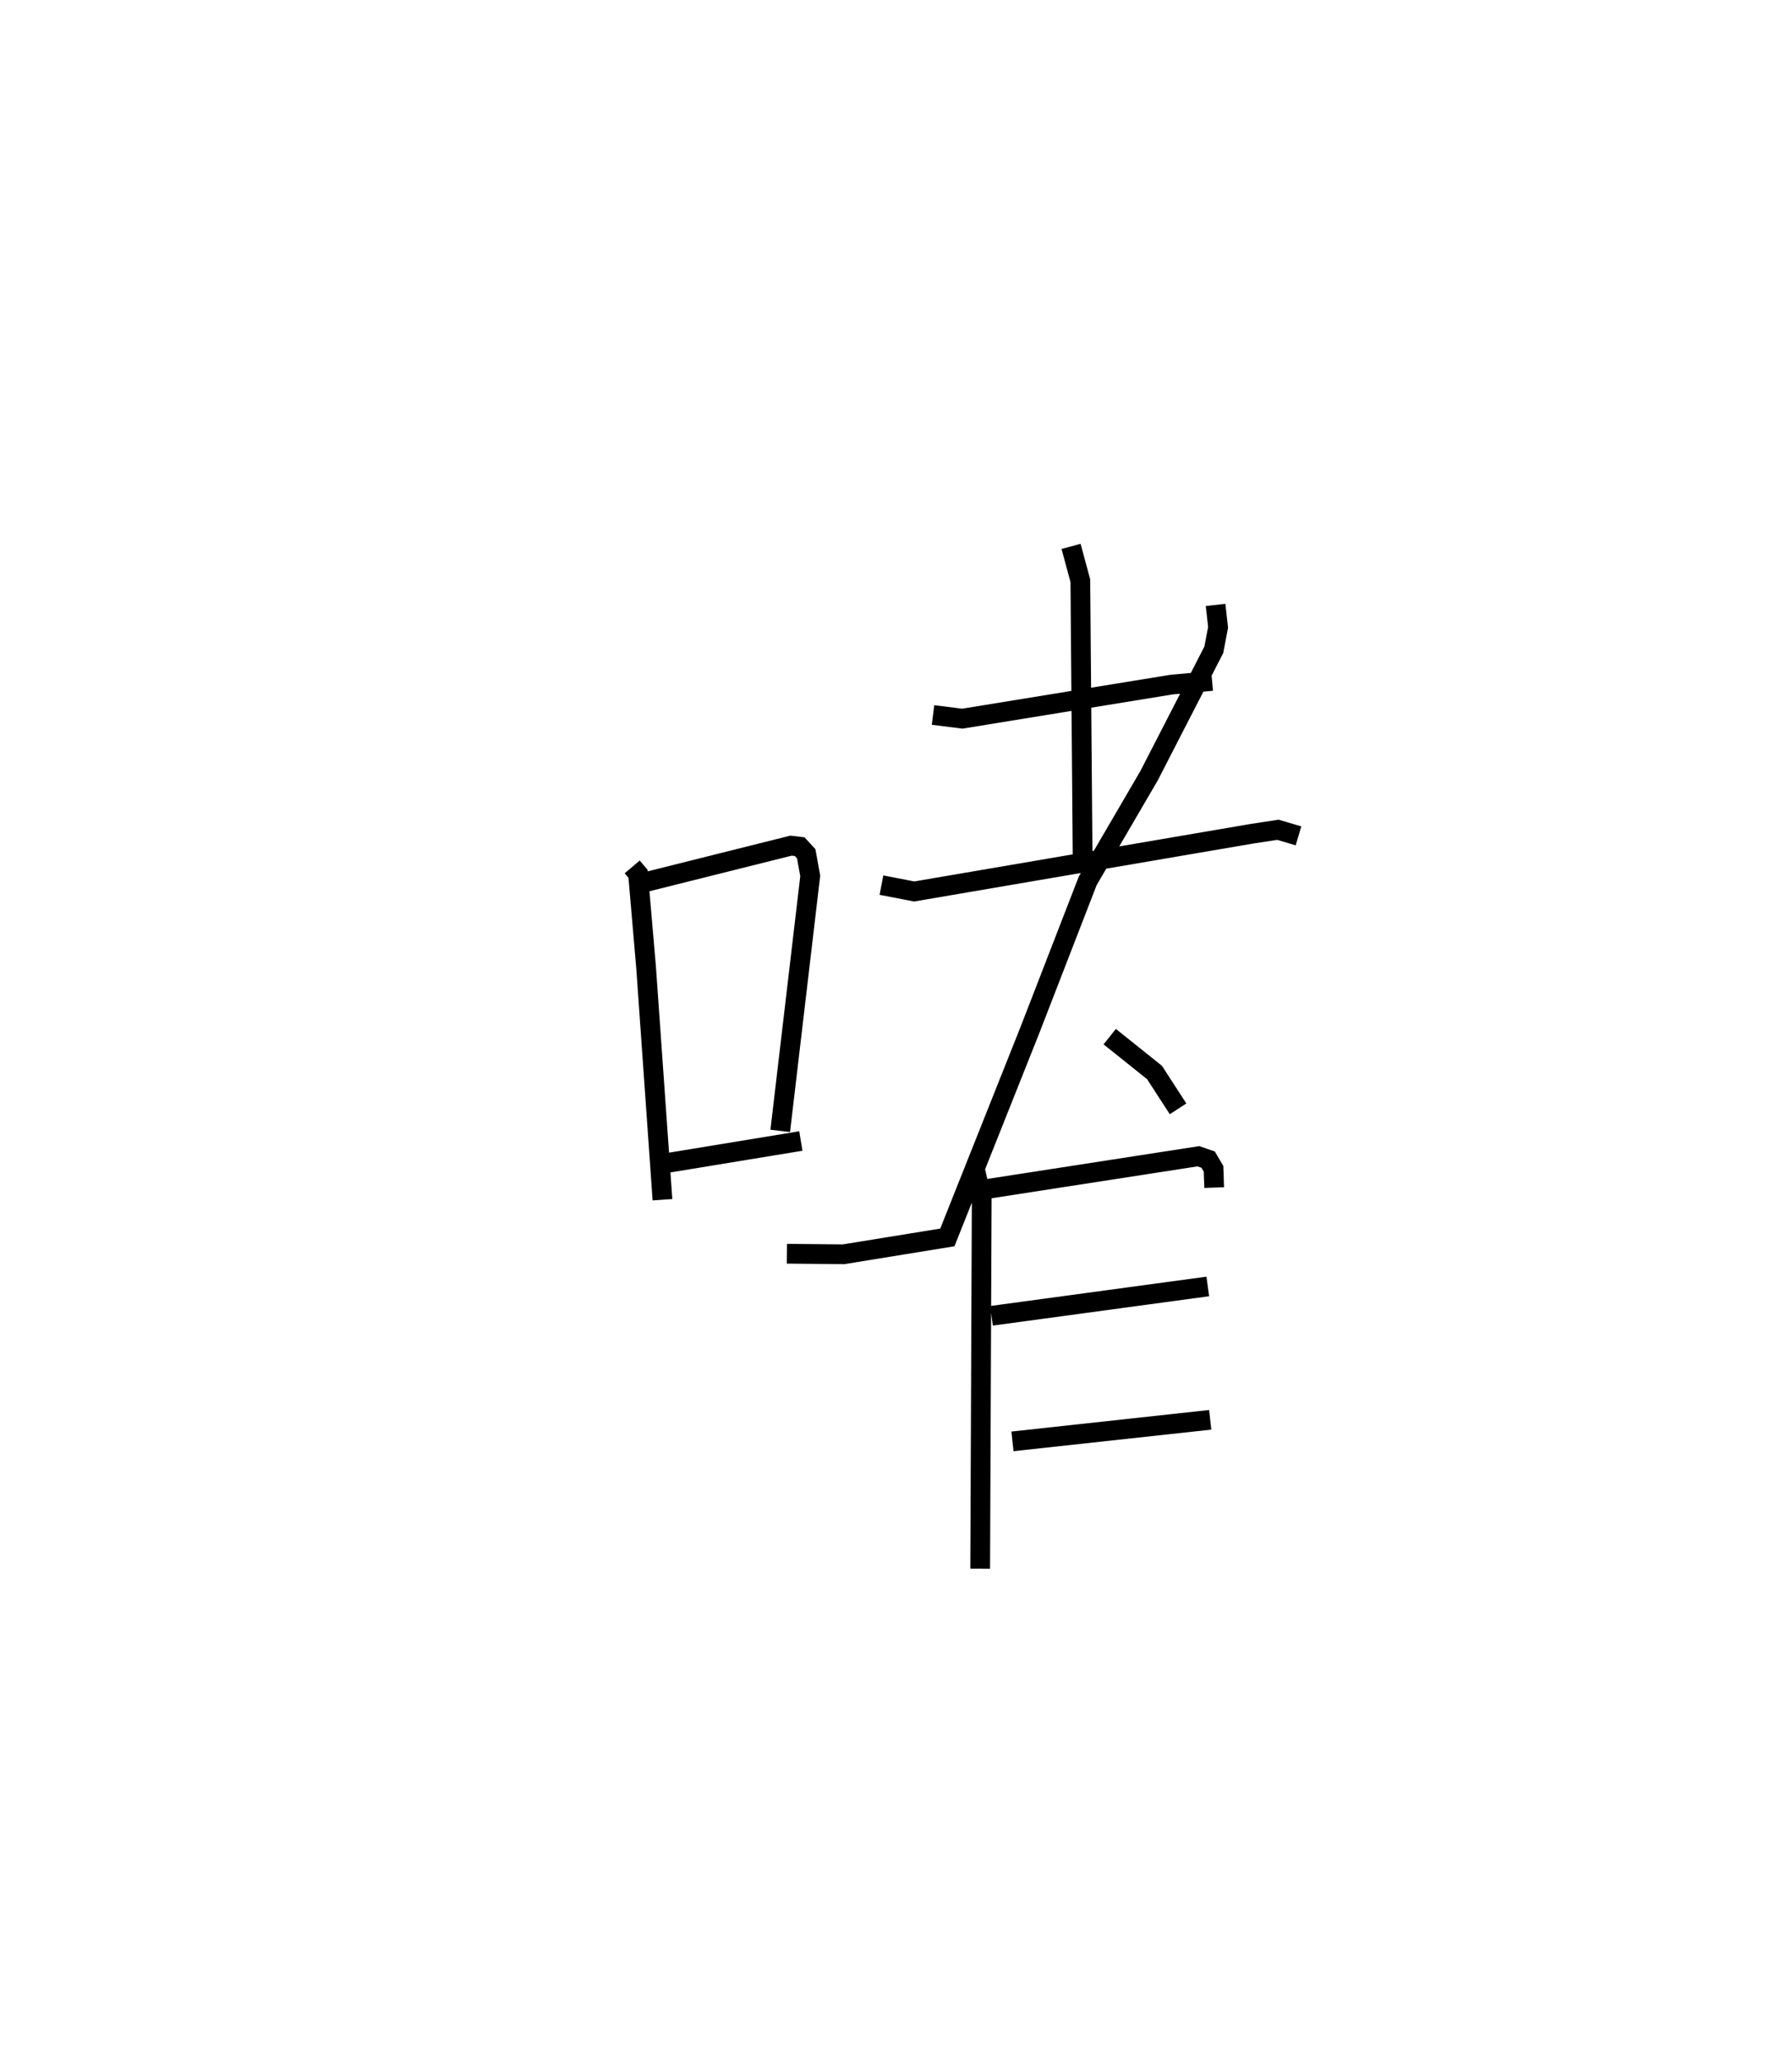 <?xml version="1.0" encoding="utf-8" ?>
<svg baseProfile="full" height="104.444" version="1.1" width="90.779" xmlns="http://www.w3.org/2000/svg" xmlns:ev="http://www.w3.org/2001/xml-events" xmlns:xlink="http://www.w3.org/1999/xlink"><defs /><rect fill="white" height="104.444" width="90.779" x="0" y="0" /><path d="M25,25 m0.0,0.0 m7.026,18.906 l0.296,0.349 0.409,4.759 l0.828,11.748 m-1.027,-16.046 l7.54,-1.887 0.439,0.052 l0.33,0.359 0.204,1.121 l-1.52,12.914 m-6.356,1.728 l7.4,-1.215 m6.696,-21.576 l1.484,0.186 10.607,-1.726 l2.046,-0.185 m-7.144,-6.814 l0.47,1.739 0.114,13.918 m-10.19,1.498 l1.66,0.322 17.139,-2.929 l1.285,-0.196 1.043,0.309 m-4.201,-11.697 l0.128,1.138 -0.218,1.138 l-3.284,6.384 -3.102,5.314 l-2.929,7.558 -4.182,10.502 l-5.261,0.854 -2.869,-0.028 m16.355,-10.994 l2.27,1.815 1.192,1.841 m-10.263,3.169 l0.317,1.383 -0.078,18.735 m0.202,-19.206 l10.85,-1.68 0.496,0.171 l0.273,0.465 0.033,0.951 m-11.28,6.493 l10.956,-1.486 m-9.895,7.846 l10.018,-1.092 " fill="none" stroke="black" stroke-width="1" /></svg>